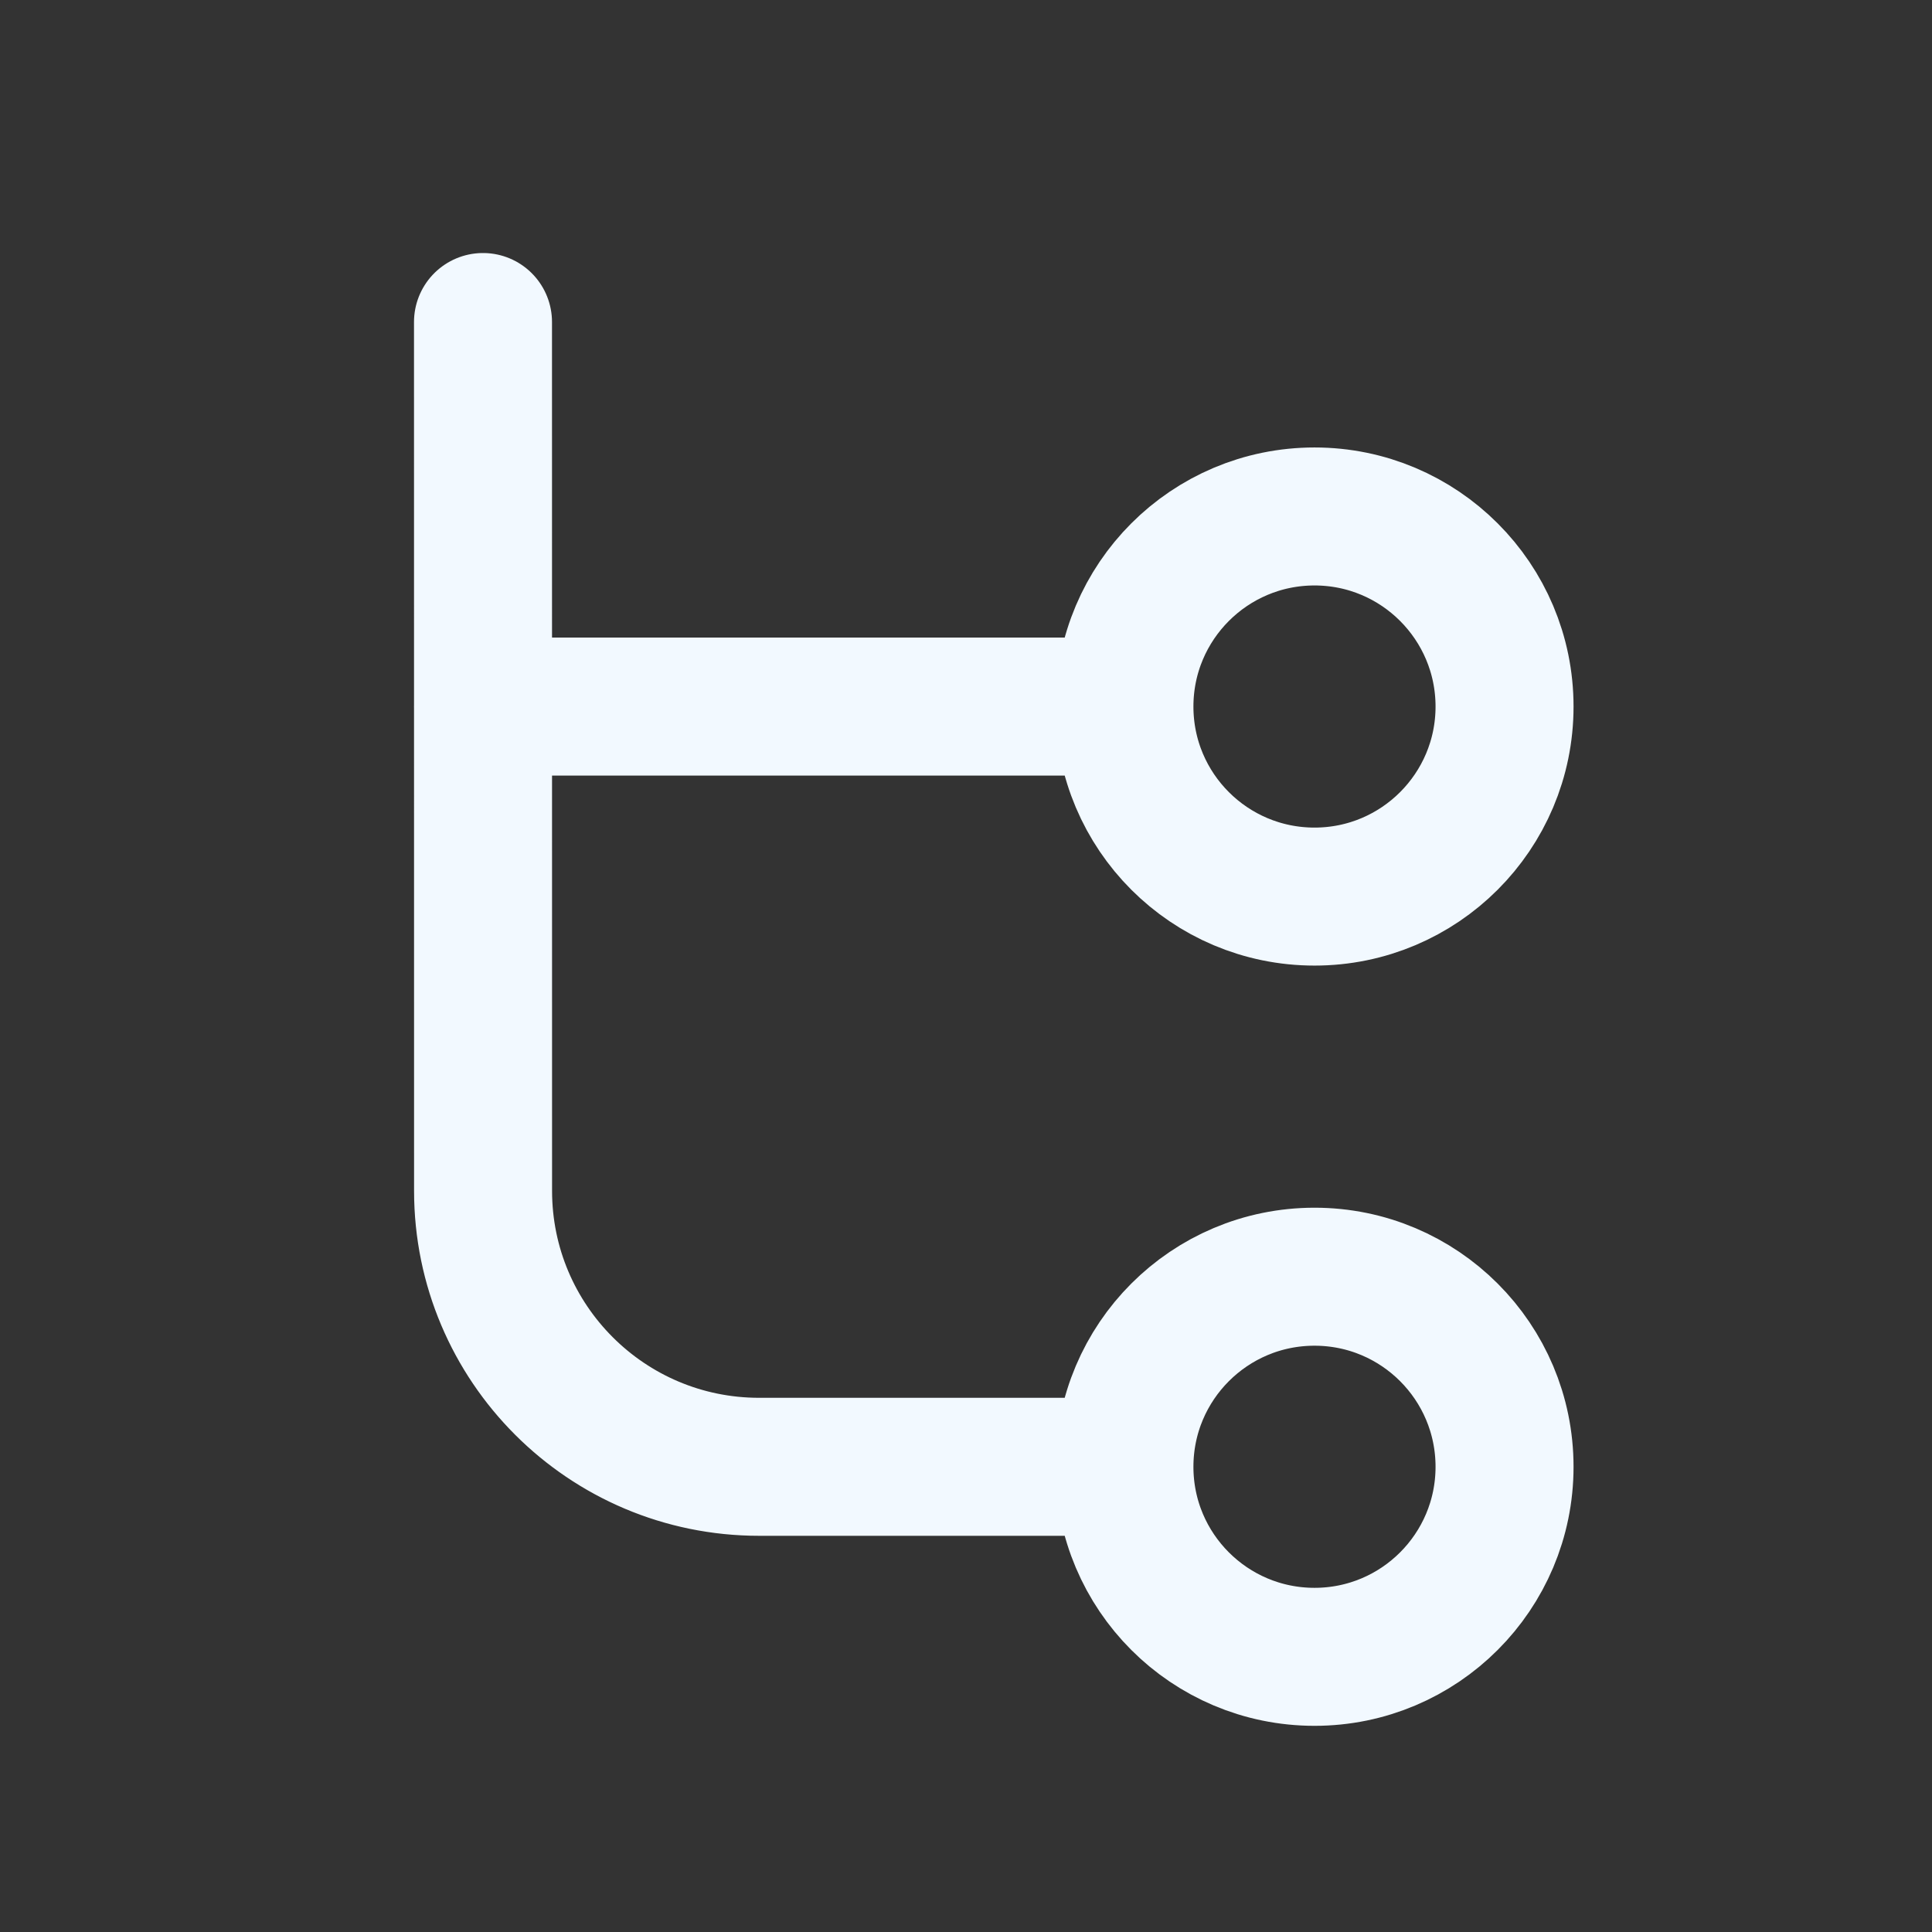 <svg width="28" height="28" viewBox="0 0 28 28" fill="none" xmlns="http://www.w3.org/2000/svg">
<rect x="0" y="0" width="28" height="28" fill="#333333" stroke="none"/>
<path d="M16.296 21.258C16.296 22.779 17.529 24.012 19.051 24.012C20.572 24.012 21.805 22.779 21.805 21.258C21.805 19.736 20.572 18.503 19.051 18.503C17.529 18.503 16.296 19.736 16.296 21.258ZM16.296 21.258H11.001C8.792 21.258 7.001 19.467 7.001 17.258L7 4.667M15.78 10.24H7M21.805 10.24C21.805 11.761 20.572 12.994 19.051 12.994C17.529 12.994 16.296 11.761 16.296 10.24C16.296 8.719 17.529 7.485 19.051 7.485C20.572 7.485 21.805 8.719 21.805 10.24Z" stroke="#F2F9FF" stroke-width="2" stroke-linecap="round"/>
</svg>
